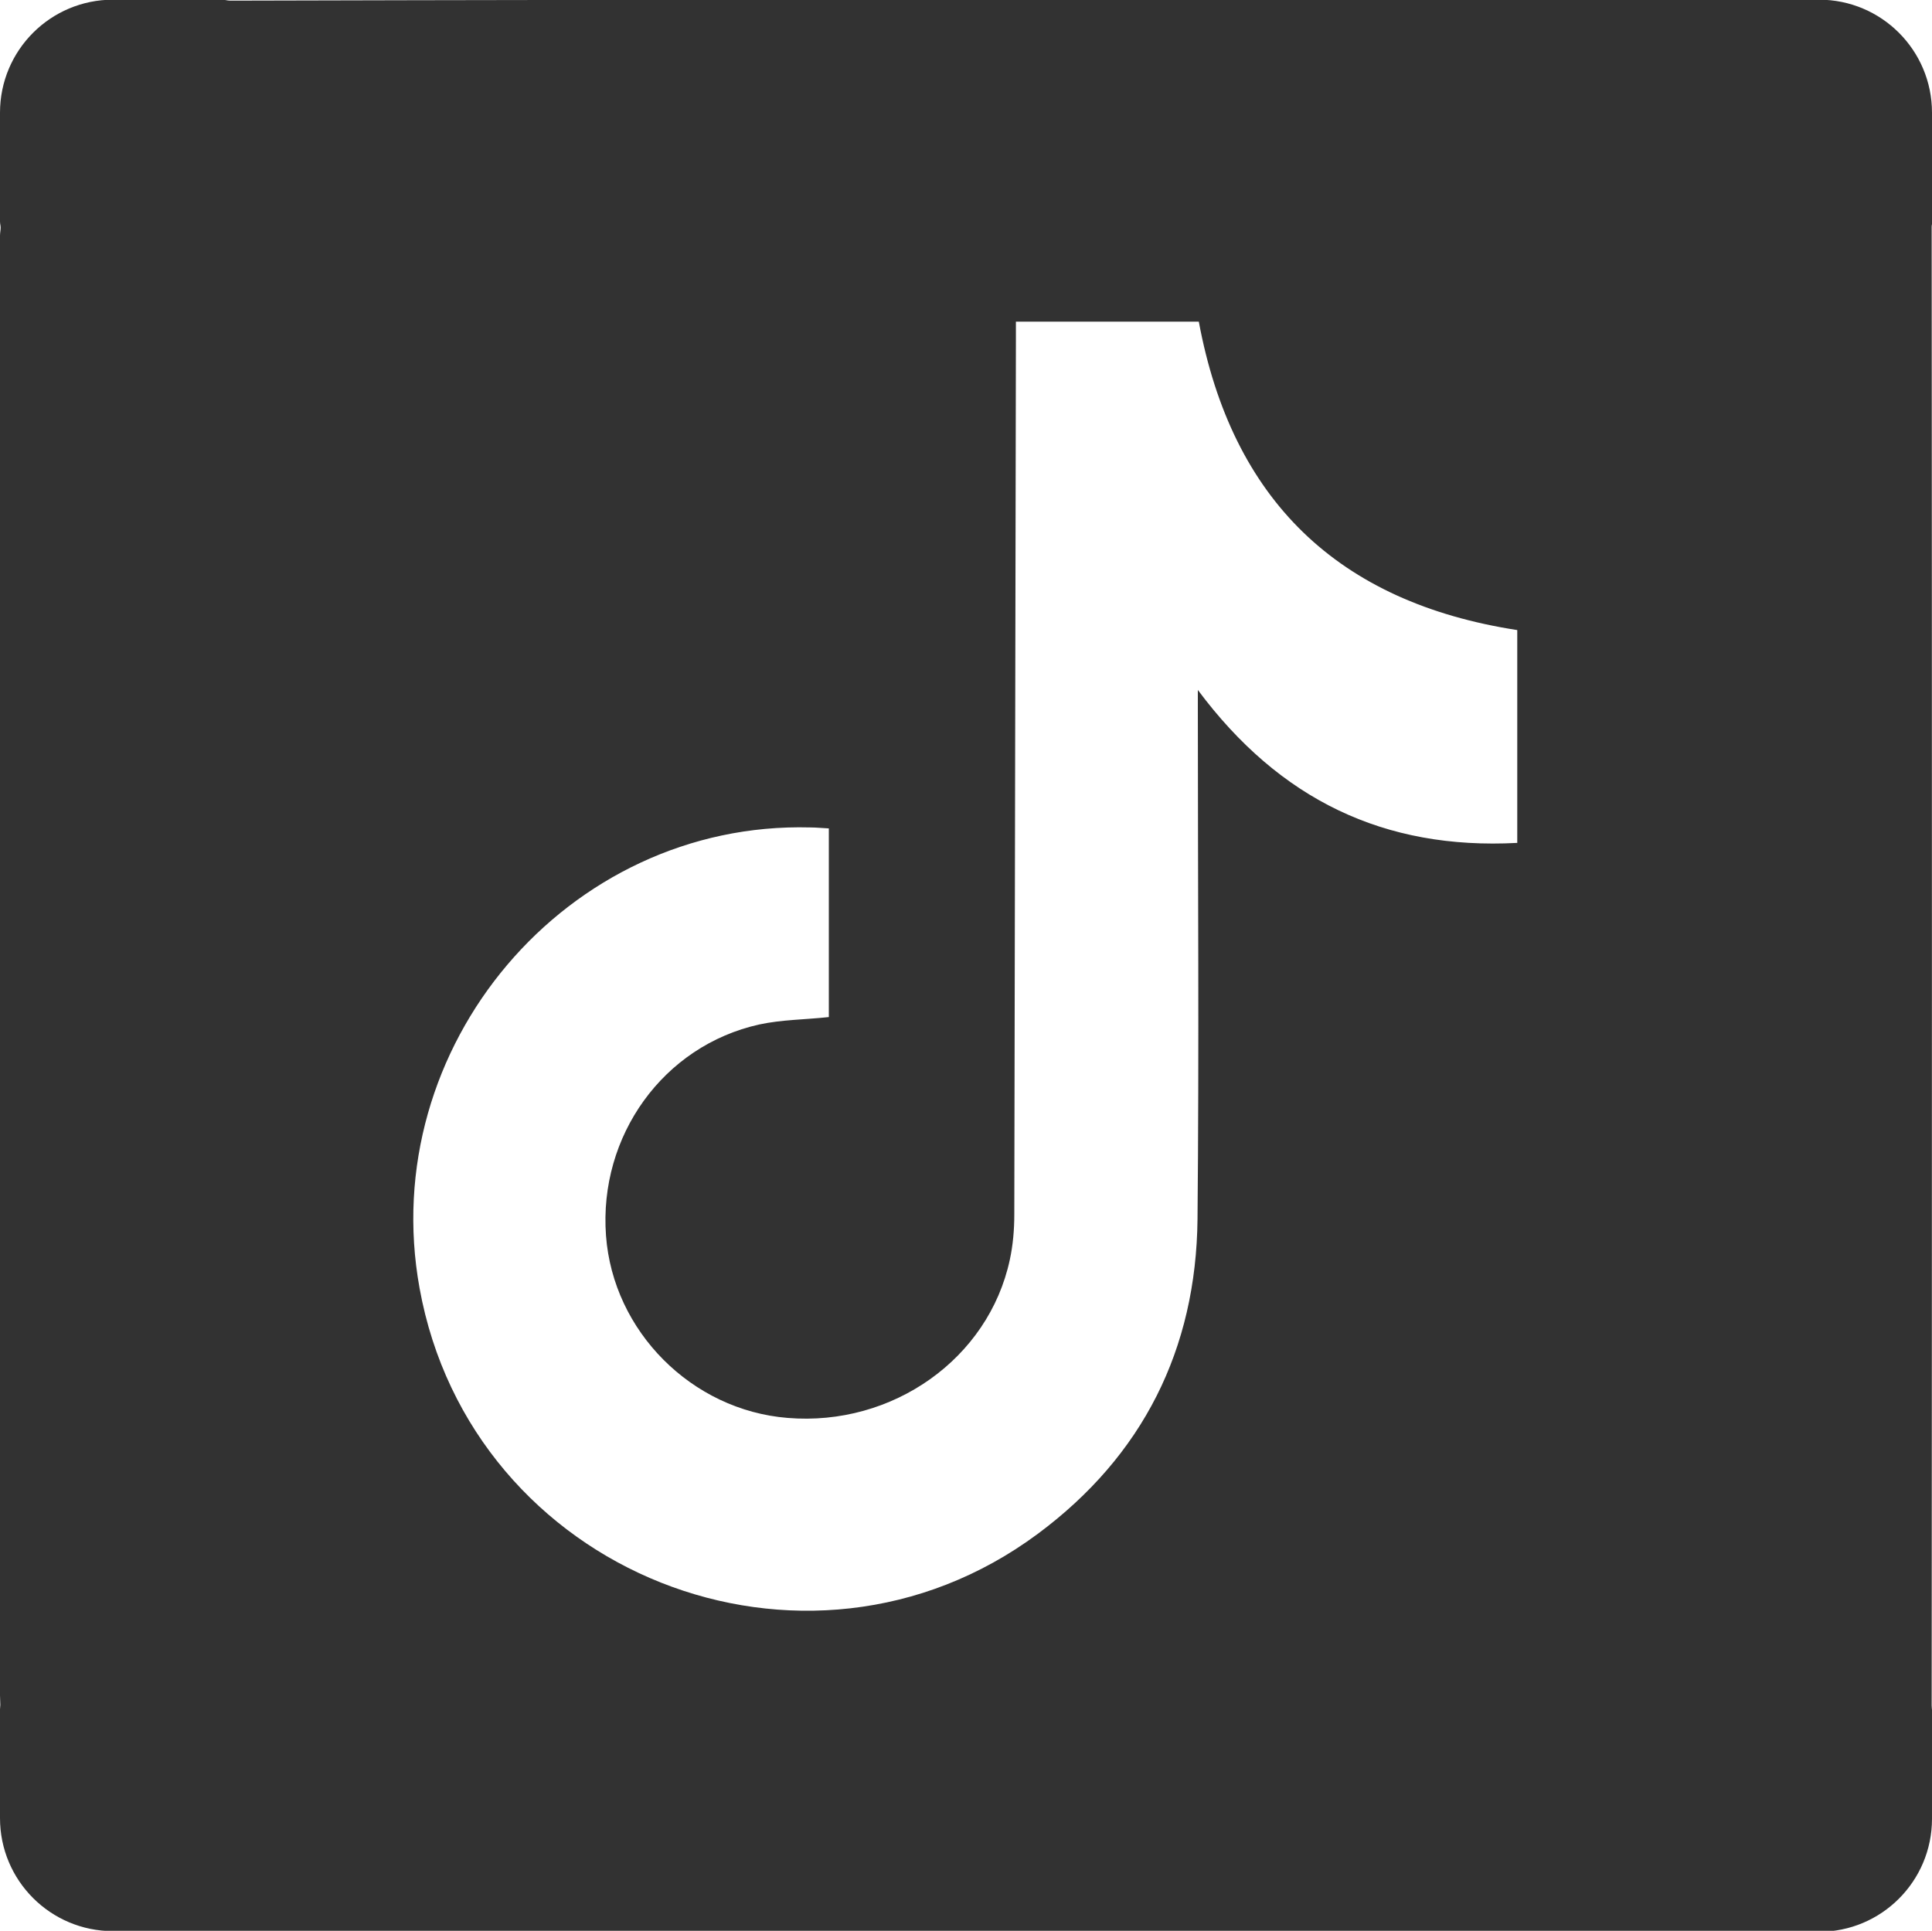 <?xml version="1.0" encoding="UTF-8"?>
<svg id="Layer_1" data-name="Layer 1" xmlns="http://www.w3.org/2000/svg" viewBox="0 0 60 59.97">
  <defs>
    <style>
      .cls-1 {
        fill: #323232;
        stroke-width: 0px;
      }
    </style>
  </defs>
  <path class="cls-1" d="M60,3.5C60,1.56,58.43-.01,56.49-.01h-3.38s-.09.01-.13.01c-.02,0-.04,0-.06,0C37.67-.02,22.41-.02,7.15.02c-.09,0-.17-.03-.26-.03h-3.38C1.57-.01,0,1.56,0,3.5v3.38c0,.07.02.13.02.19,0,.08-.02.16-.02.25,0,15.11,0,30.23,0,45.34,0,.1.01.19.01.29,0,.05-.01.09-.01.14v3.38c0,1.94,1.57,3.51,3.51,3.51h3.38s.05,0,.08,0c.12,0,.24.02.36.02,7.56,0,15.11,0,22.67,0,7.62,0,15.25,0,22.87,0,.06,0,.13,0,.19,0,.02,0,.04,0,.05,0h3.38c1.94,0,3.51-1.57,3.51-3.51v-3.38s-.01-.09-.01-.14c0-.01,0-.02,0-.04.01-15.28.01-30.57,0-45.85,0-.01,0-.03,0-.04,0-.05.02-.1.02-.15v-3.38ZM47.12,26.18c-4.13.22-7.38-1.34-9.92-4.75v.62c0,5.27.04,10.54-.01,15.81-.04,4.05-1.7,7.36-4.96,9.78-7.22,5.36-17.6,1.22-19.2-7.63-1.36-7.5,4.58-14.51,12.13-14.31.18,0,.37.02.58.03v5.86c-.74.08-1.47.08-2.16.23-2.98.66-4.99,3.46-4.76,6.56.22,2.97,2.66,5.42,5.64,5.66,3.26.27,6.24-1.84,6.9-4.91.1-.46.14-.94.14-1.41.02-9.05.03-18.1.05-27.15,0-.18,0-.37,0-.58h5.68c1.03,5.54,4.32,8.72,9.89,9.58v6.62Z"/>
</svg>